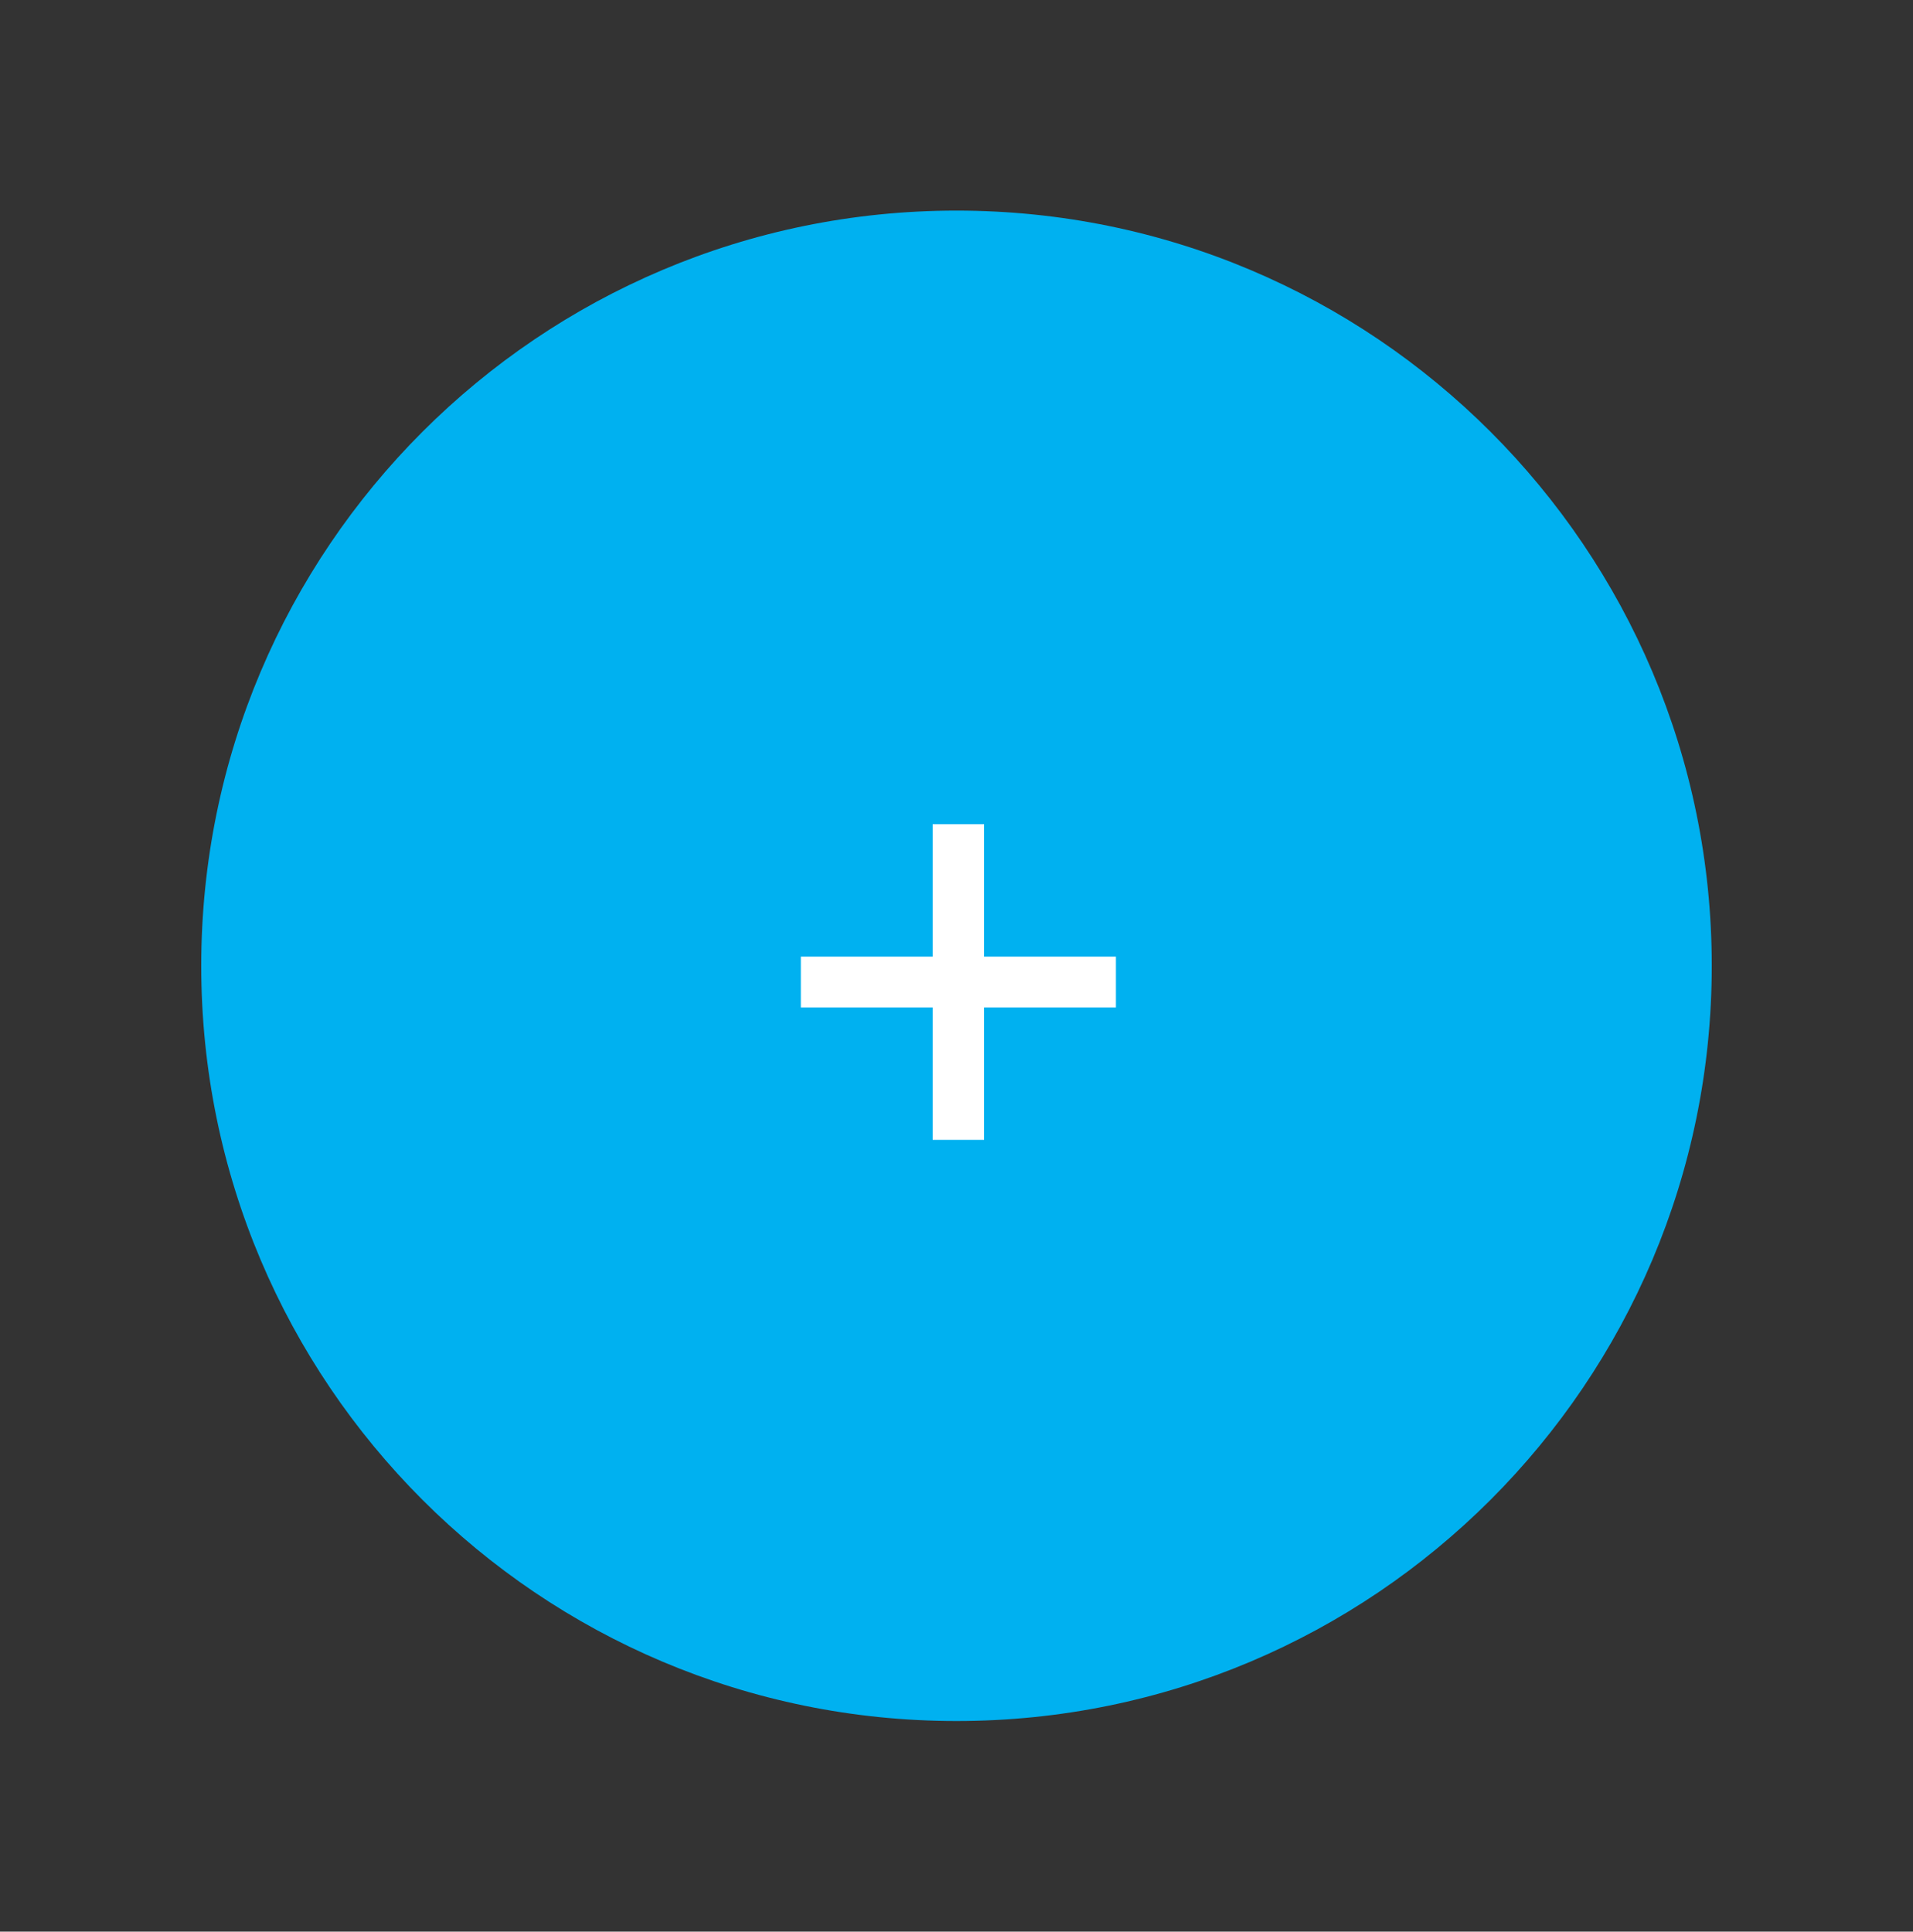 <?xml version="1.0" encoding="utf-8"?>
<!-- Generator: Adobe Illustrator 24.0.0, SVG Export Plug-In . SVG Version: 6.00 Build 0)  -->
<svg version="1.1" xmlns="http://www.w3.org/2000/svg" xmlns:xlink="http://www.w3.org/1999/xlink" x="0px" y="0px"
	 viewBox="0 0 102 103" style="enable-background:new 0 0 102 103;" xml:space="preserve">
<rect x="0" y="0" width="102" height="103" fill="#333333" stroke="none"/>
<style type="text/css">
	.st0{display:none;}
	.st1{display:inline;}
	.st2{fill:#00B1F0;}
	.st3{fill:#FFFFFF;}
	.st4{fill:#00AAE9;}
</style>
<g id="Layer_1" class="st0">
	<g class="st1">
		<path class="st2" d="M91.27,51.5c0,22.24-18.03,40.27-40.27,40.27c-22.24,0-40.27-18.03-40.27-40.27
			c0-22.24,18.03-40.27,40.27-40.27C73.24,11.23,91.27,29.26,91.27,51.5z"/>
		<path class="st3" d="M28.72,45.95c2.86-12.06,14.95-19.53,27.03-16.67c9.74,2.31,23.52,12.78,24.45,34.13
			c-0.07,0-7.24-9.89-7.3-9.89c-0.1,0.93-0.26,1.86-0.48,2.79c-2.86,12.06-14.96,19.53-27.02,16.67
			C33.32,70.11,25.86,58.01,28.72,45.95z M50.69,44.05c-3.9-0.06-7.11,3.06-7.16,6.95c-0.06,3.9,3.06,7.1,6.96,7.15
			c3.89,0.06,7.1-3.05,7.16-6.95C57.7,47.31,54.59,44.11,50.69,44.05z"/>
	</g>
</g>
<g id="Layer_2" class="st0">
	<g class="st1">
		<path class="st2" d="M90.39,51.6c0,21.75-17.64,39.39-39.39,39.39c-21.75,0-39.39-17.64-39.39-39.39
			c0-21.76,17.64-39.39,39.39-39.39C72.75,12.21,90.39,29.84,90.39,51.6z"/>
		<path class="st3" d="M29.52,63.77h2.3v-12.7h-2.3v-0.26h6.68v0.26h-2.3v12.7h3.69c1.22,0,2.17-0.34,2.86-1.02
			c0.69-0.68,1.2-1.61,1.52-2.79h0.23v4.07H29.52V63.77z"/>
		<path class="st3" d="M42.48,63.77h1.82l5.6-13.29h0.5l5.65,13.29h1.85v0.26H51.5v-0.26h2.3l-2.18-5.16h-4.81l-2.18,5.16h2.3v0.26
			h-4.46V63.77z M49.22,52.95l-2.28,5.4h4.57L49.22,52.95z"/>
		<path class="st3" d="M56.48,63.77h2.3v-12.7h-2.3v-0.26h4.44l7.01,10.12h0.04v-9.86h-2.3v-0.26h4.92v0.26h-2.3v13.22h-0.42
			l-8.74-12.46h-0.04v11.94h2.3v0.26h-4.92V63.77z"/>
		<path class="st3" d="M48.68,79.93h-0.31c-0.1-0.1-0.21-0.19-0.33-0.27c-0.12-0.08-0.32-0.12-0.58-0.12c-0.21,0-0.44,0.04-0.67,0.1
			c-0.24,0.07-0.52,0.15-0.83,0.23c-0.31,0.09-0.66,0.16-1.05,0.23c-0.39,0.07-0.81,0.1-1.29,0.1c-0.87,0-1.72-0.14-2.54-0.43
			c-0.82-0.29-1.6-0.75-2.34-1.39c-0.68-0.61-1.25-1.32-1.7-2.15c-0.45-0.83-0.68-1.79-0.68-2.88c0-0.93,0.19-1.81,0.56-2.65
			c0.37-0.84,0.89-1.58,1.55-2.23c0.66-0.64,1.45-1.15,2.35-1.53c0.9-0.38,1.88-0.57,2.94-0.57c0.43,0,0.81,0.04,1.14,0.11
			c0.33,0.07,0.63,0.16,0.89,0.25c0.26,0.09,0.51,0.18,0.73,0.25c0.22,0.07,0.44,0.11,0.65,0.11c0.28,0,0.47-0.04,0.59-0.12
			c0.12-0.08,0.23-0.17,0.32-0.27h0.31v3.71h-0.23c-0.12-0.47-0.28-0.93-0.48-1.39c-0.19-0.46-0.46-0.86-0.81-1.22
			c-0.35-0.35-0.79-0.64-1.32-0.85c-0.53-0.22-1.19-0.33-1.98-0.33c-0.73,0-1.36,0.1-1.89,0.31c-0.53,0.2-0.97,0.48-1.33,0.82
			c-0.36,0.34-0.65,0.73-0.86,1.19c-0.21,0.45-0.38,0.93-0.48,1.43c-0.11,0.5-0.18,1.01-0.22,1.52c-0.03,0.51-0.05,1-0.05,1.46
			c0,1.3,0.12,2.38,0.35,3.23c0.24,0.86,0.56,1.53,0.99,2.02c0.42,0.5,0.93,0.84,1.52,1.04c0.6,0.2,1.25,0.3,1.97,0.3
			c0.93,0,1.67-0.12,2.24-0.35c0.57-0.24,1.02-0.54,1.37-0.92c0.34-0.38,0.61-0.8,0.79-1.28c0.18-0.47,0.34-0.95,0.48-1.42h0.23
			V79.93z"/>
		<path class="st3" d="M49.56,73.3c0-0.99,0.22-1.91,0.66-2.75c0.43-0.84,1-1.57,1.68-2.19c0.69-0.62,1.46-1.1,2.31-1.46
			c0.86-0.35,1.72-0.53,2.57-0.53c0.91,0,1.8,0.18,2.67,0.53c0.86,0.35,1.64,0.84,2.32,1.46c0.68,0.62,1.22,1.35,1.63,2.19
			C63.8,71.39,64,72.31,64,73.3c0,0.87-0.19,1.71-0.56,2.54c-0.37,0.83-0.88,1.57-1.54,2.21c-0.65,0.64-1.42,1.16-2.29,1.56
			c-0.88,0.4-1.82,0.59-2.83,0.59c-1.04,0-2-0.19-2.88-0.58c-0.89-0.38-1.65-0.89-2.29-1.53c-0.64-0.64-1.15-1.38-1.51-2.21
			C49.74,75.05,49.56,74.19,49.56,73.3z M51.95,73.3c0,1.11,0.08,2.09,0.25,2.91c0.17,0.83,0.44,1.52,0.83,2.08
			c0.39,0.56,0.89,0.97,1.49,1.24c0.61,0.27,1.36,0.41,2.26,0.41c0.88,0,1.63-0.14,2.25-0.41c0.62-0.27,1.12-0.69,1.5-1.24
			c0.39-0.56,0.67-1.25,0.83-2.08c0.17-0.83,0.25-1.8,0.25-2.91c0-0.85-0.06-1.68-0.19-2.48c-0.12-0.8-0.37-1.51-0.72-2.14
			c-0.35-0.62-0.85-1.12-1.47-1.49c-0.63-0.37-1.45-0.56-2.46-0.56c-1.01,0-1.83,0.19-2.46,0.56c-0.63,0.37-1.12,0.87-1.47,1.49
			c-0.35,0.63-0.59,1.34-0.72,2.14C52.01,71.62,51.95,72.45,51.95,73.3z"/>
		<g>
			<path class="st3" d="M37.27,47.71h5.05V19.89h-5.05v-0.57h7.96c0.45,0,0.91-0.01,1.38-0.02c0.47-0.01,0.95-0.03,1.43-0.06
				c0.49,0,0.95-0.01,1.41-0.02c0.45-0.01,0.89-0.02,1.32-0.02c2.21,0,4.03,0.24,5.45,0.71c1.43,0.48,2.55,1.06,3.36,1.75
				c0.82,0.69,1.38,1.44,1.68,2.24c0.3,0.8,0.45,1.52,0.45,2.18c0,0.9-0.22,1.72-0.66,2.48c-0.44,0.76-1.03,1.42-1.78,1.99
				c-0.74,0.57-1.6,1.03-2.57,1.38c-0.97,0.35-1.98,0.58-3.05,0.69v0.08c1.09,0.08,2.21,0.29,3.34,0.63
				c1.13,0.34,2.16,0.81,3.09,1.42c0.93,0.61,1.68,1.36,2.25,2.26c0.58,0.89,0.86,1.92,0.86,3.09c0,1.22-0.26,2.34-0.77,3.36
				c-0.52,1.02-1.29,1.89-2.32,2.62c-1.03,0.73-2.34,1.31-3.91,1.73c-1.57,0.42-3.41,0.63-5.5,0.63c-0.43,0-0.84-0.01-1.25-0.02
				c-0.41-0.01-0.84-0.03-1.3-0.06c-0.45-0.03-0.92-0.05-1.41-0.06c-0.49-0.01-1-0.02-1.54-0.02h-7.96V47.71z M46.87,32.45h4.18
				c0.85,0,1.62-0.09,2.32-0.28c0.7-0.19,1.3-0.52,1.79-1c0.5-0.47,0.89-1.12,1.16-1.93c0.27-0.81,0.41-1.84,0.41-3.09
				c0-1.41-0.21-2.54-0.61-3.4c-0.41-0.86-0.94-1.5-1.59-1.93c-0.65-0.43-1.38-0.72-2.18-0.85c-0.81-0.13-1.6-0.2-2.39-0.2
				c-0.54,0-1.1,0.01-1.66,0.02c-0.56,0.01-1.04,0.05-1.43,0.1V32.45z M46.87,47.71c0.37,0.03,0.77,0.06,1.21,0.1
				c0.44,0.04,1.07,0.06,1.89,0.06c1.42,0,2.64-0.12,3.66-0.37c1.01-0.24,1.85-0.67,2.5-1.28c0.65-0.61,1.13-1.42,1.43-2.42
				c0.3-1,0.45-2.26,0.45-3.78c0-2.17-0.52-3.88-1.55-5.13c-1.03-1.25-2.56-1.87-4.59-1.87h-5V47.71z"/>
		</g>
	</g>
</g>
<g id="Layer_4" class="st0">
	<g class="st1">
		<path class="st2" d="M85.85,31.37C78.93,19.3,65.91,11.16,51,11.16c-14.92,0-27.93,8.14-34.85,20.21
			c-3.45,5.94-5.42,12.83-5.42,20.19c0,22.24,18.03,40.27,40.27,40.27c22.24,0,40.27-18.03,40.27-40.27
			C91.27,44.21,89.3,37.31,85.85,31.37z"/>
		<g>
			<rect x="36.81" y="24.55" class="st4" width="16.34" height="0.04"/>
			<polygon class="st3" points="42.72,48.69 42.72,39.36 51.63,39.36 51.63,34.08 42.72,34.08 42.72,29.84 53.15,29.84 53.15,24.59 
				36.81,24.59 36.81,48.69 			"/>
			<path class="st3" d="M42.89,56.38c0-3.97-2.87-7.76-8.2-7.76H25.2v24.08h5.87v-8.92h1.99l4.22,8.92h6.85l-5.17-10.01
				C40.86,61.73,42.89,59.67,42.89,56.38z M34.41,58.82h-3.34v-4.88h3.34c1.62,0,2.57,1.19,2.57,2.44
				C36.98,57.63,36.03,58.82,34.41,58.82z"/>
			<rect x="54.4" y="24.55" class="st4" width="16.34" height="0.04"/>
			<path class="st3" d="M70.74,48.69V43.4H60.31v-4.24h8.91v-5.29h-8.91v-4.03h10.43v-5.25H54.4v24.1h4.77l-8.62,23.79V48.62h-5.91
				v24.08h12l1.16-3.53h7.4l1.09,3.53h6.18l-8.7-24.01H70.74z M59.47,64.21l2.16-6.44l2.03,6.44H59.47z"/>
		</g>
	</g>
</g>
<g id="Layer_5">
	<g>
		<path class="st2" d="M91.27,51.5c0,22.24-18.03,40.27-40.27,40.27c-22.24,0-40.27-18.03-40.27-40.27
			c0-22.24,18.03-40.27,40.27-40.27C73.24,11.23,91.27,29.26,91.27,51.5z"/>
		<g>
			<path class="st3" d="M42.7,53.72v-2.71h7.03v-7.06h2.74v7.06h7.03v2.71h-7.03v7.06h-2.74v-7.06H42.7z"/>
		</g>
	</g>
</g>
</svg>
